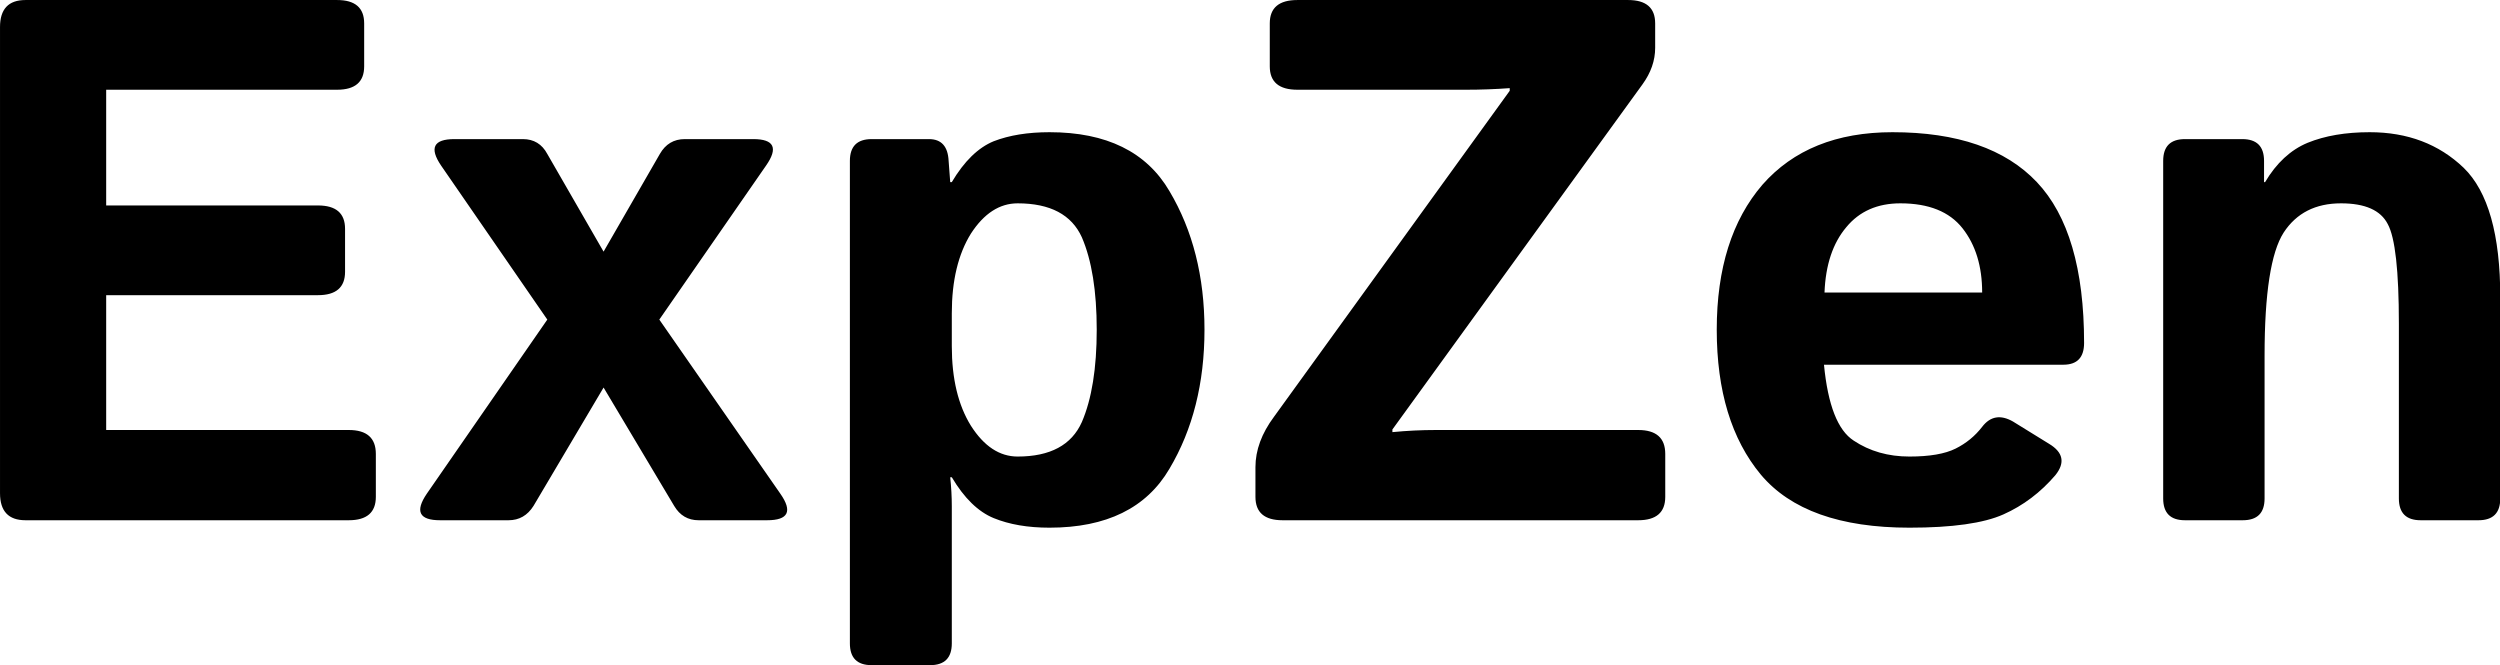 <svg data-v-423bf9ae="" xmlns="http://www.w3.org/2000/svg" viewBox="0 0 225.539 60" class="font"><!----><!----><!----><g data-v-423bf9ae="" id="641e365f-4876-437e-97d9-f4f522d31c88" fill="black" transform="matrix(4.789,0,0,4.789,-5.219,-16.903)"><path d="M7.66 13.33L1.57 13.33L1.57 13.33Q1.09 13.33 1.09 12.82L1.09 12.82L1.09 4.04L1.09 4.04Q1.09 3.53 1.57 3.53L1.57 3.53L7.44 3.53L7.44 3.53Q7.95 3.53 7.95 3.97L7.95 3.97L7.95 4.78L7.95 4.78Q7.95 5.22 7.44 5.22L7.44 5.22L3.09 5.22L3.09 7.40L7.08 7.40L7.08 7.40Q7.59 7.40 7.59 7.84L7.59 7.84L7.59 8.65L7.59 8.65Q7.59 9.09 7.08 9.09L7.08 9.09L3.09 9.09L3.09 11.63L7.66 11.63L7.66 11.63Q8.17 11.63 8.17 12.08L8.17 12.08L8.17 12.89L8.17 12.89Q8.17 13.33 7.66 13.33L7.66 13.33ZM10.67 13.33L9.38 13.33L9.38 13.33Q8.79 13.33 9.13 12.83L9.13 12.83L11.40 9.55L9.40 6.65L9.40 6.65Q9.06 6.15 9.65 6.15L9.65 6.15L10.94 6.15L10.94 6.15Q11.25 6.15 11.40 6.43L11.40 6.43L12.46 8.27L13.52 6.43L13.52 6.43Q13.68 6.15 13.99 6.15L13.99 6.15L15.28 6.15L15.28 6.15Q15.87 6.15 15.52 6.65L15.52 6.65L13.51 9.55L15.79 12.83L15.79 12.83Q16.14 13.33 15.54 13.33L15.54 13.33L14.25 13.33L14.25 13.33Q13.95 13.33 13.79 13.06L13.79 13.06L12.46 10.83L11.14 13.06L11.14 13.06Q10.97 13.33 10.67 13.33L10.67 13.33ZM18.61 16.06L17.51 16.06L17.51 16.06Q17.10 16.06 17.10 15.65L17.10 15.65L17.10 6.56L17.10 6.56Q17.10 6.15 17.51 6.15L17.51 6.15L18.59 6.15L18.59 6.15Q18.94 6.15 18.96 6.56L18.96 6.56L18.99 6.96L19.02 6.96L19.02 6.96Q19.37 6.37 19.81 6.19L19.81 6.19L19.81 6.19Q20.25 6.02 20.86 6.02L20.86 6.02L20.86 6.02Q22.47 6.02 23.12 7.13L23.12 7.13L23.12 7.13Q23.78 8.24 23.78 9.74L23.78 9.74L23.78 9.74Q23.78 11.25 23.12 12.36L23.12 12.36L23.12 12.36Q22.47 13.47 20.86 13.47L20.86 13.47L20.86 13.47Q20.25 13.47 19.81 13.29L19.81 13.29L19.81 13.29Q19.37 13.11 19.02 12.52L19.02 12.52L18.99 12.52L18.99 12.52Q19.02 12.80 19.02 13.07L19.02 13.07L19.02 15.65L19.02 15.65Q19.02 16.06 18.61 16.06L18.61 16.06ZM19.02 9.43L19.02 10.05L19.02 10.05Q19.02 10.97 19.38 11.55L19.38 11.55L19.38 11.55Q19.75 12.13 20.26 12.13L20.26 12.13L20.26 12.13Q21.18 12.13 21.47 11.48L21.47 11.48L21.47 11.48Q21.75 10.83 21.75 9.74L21.75 9.74L21.75 9.74Q21.75 8.65 21.47 8.00L21.47 8.00L21.47 8.00Q21.18 7.36 20.26 7.36L20.26 7.36L20.26 7.36Q19.75 7.36 19.38 7.93L19.38 7.93L19.38 7.93Q19.02 8.51 19.02 9.43L19.02 9.43ZM31.95 13.33L25.25 13.33L25.25 13.33Q24.74 13.33 24.74 12.89L24.74 12.89L24.74 12.33L24.74 12.33Q24.74 11.85 25.09 11.38L25.09 11.38L29.53 5.24L29.53 5.19L29.53 5.19Q29.12 5.22 28.71 5.22L28.71 5.22L25.53 5.22L25.53 5.22Q25.01 5.22 25.01 4.78L25.01 4.78L25.01 3.97L25.01 3.97Q25.01 3.53 25.53 3.53L25.53 3.53L31.76 3.53L31.76 3.53Q32.27 3.53 32.27 3.97L32.27 3.97L32.27 4.43L32.27 4.43Q32.27 4.79 32.03 5.12L32.03 5.12L27.32 11.62L27.32 11.67L27.32 11.67Q27.73 11.63 28.14 11.63L28.14 11.63L31.95 11.63L31.95 11.63Q32.46 11.63 32.46 12.08L32.46 12.08L32.46 12.89L32.46 12.89Q32.46 13.33 31.95 13.33L31.95 13.33ZM33.43 9.74L33.43 9.74L33.43 9.74Q33.43 8.01 34.29 7.01L34.29 7.01L34.29 7.01Q35.16 6.02 36.74 6.02L36.74 6.02L36.74 6.02Q38.57 6.02 39.46 6.96L39.46 6.96L39.46 6.96Q40.35 7.90 40.35 9.99L40.35 9.99L40.35 9.99Q40.35 10.40 39.96 10.40L39.96 10.40L35.45 10.40L35.45 10.40Q35.56 11.54 36.01 11.83L36.01 11.83L36.01 11.83Q36.46 12.13 37.06 12.13L37.06 12.13L37.06 12.13Q37.63 12.13 37.93 11.98L37.93 11.98L37.93 11.98Q38.23 11.83 38.43 11.57L38.43 11.57L38.43 11.57Q38.66 11.27 39.01 11.47L39.01 11.47L39.69 11.89L39.69 11.89Q40.09 12.13 39.81 12.48L39.81 12.48L39.81 12.48Q39.39 12.97 38.83 13.22L38.83 13.22L38.83 13.22Q38.27 13.47 37.06 13.47L37.06 13.47L37.06 13.47Q35.10 13.47 34.26 12.47L34.26 12.47L34.26 12.47Q33.43 11.47 33.43 9.74ZM35.46 9.04L35.46 9.04L38.43 9.04L38.43 9.04Q38.43 8.30 38.06 7.83L38.06 7.83L38.06 7.83Q37.69 7.36 36.89 7.36L36.89 7.36L36.89 7.36Q36.24 7.36 35.87 7.81L35.87 7.81L35.87 7.81Q35.49 8.26 35.46 9.04ZM43.34 13.33L42.25 13.33L42.25 13.33Q41.84 13.33 41.84 12.92L41.84 12.92L41.84 6.56L41.84 6.56Q41.84 6.15 42.25 6.15L42.25 6.15L43.33 6.15L43.33 6.15Q43.74 6.15 43.74 6.56L43.74 6.56L43.74 6.96L43.76 6.96L43.76 6.96Q44.08 6.42 44.56 6.22L44.56 6.22L44.56 6.22Q45.05 6.02 45.73 6.02L45.73 6.02L45.73 6.02Q46.80 6.02 47.50 6.69L47.50 6.69L47.50 6.69Q48.19 7.36 48.19 9.13L48.19 9.13L48.19 12.92L48.19 12.92Q48.19 13.33 47.78 13.33L47.78 13.33L46.69 13.33L46.69 13.33Q46.28 13.33 46.28 12.92L46.28 12.92L46.28 9.63L46.28 9.63Q46.28 8.13 46.07 7.75L46.07 7.75L46.07 7.75Q45.87 7.36 45.19 7.36L45.19 7.36L45.19 7.36Q44.47 7.36 44.11 7.91L44.11 7.91L44.11 7.91Q43.75 8.47 43.75 10.23L43.75 10.23L43.75 12.92L43.75 12.92Q43.75 13.33 43.34 13.33L43.34 13.33Z"></path></g><!----><!----></svg>